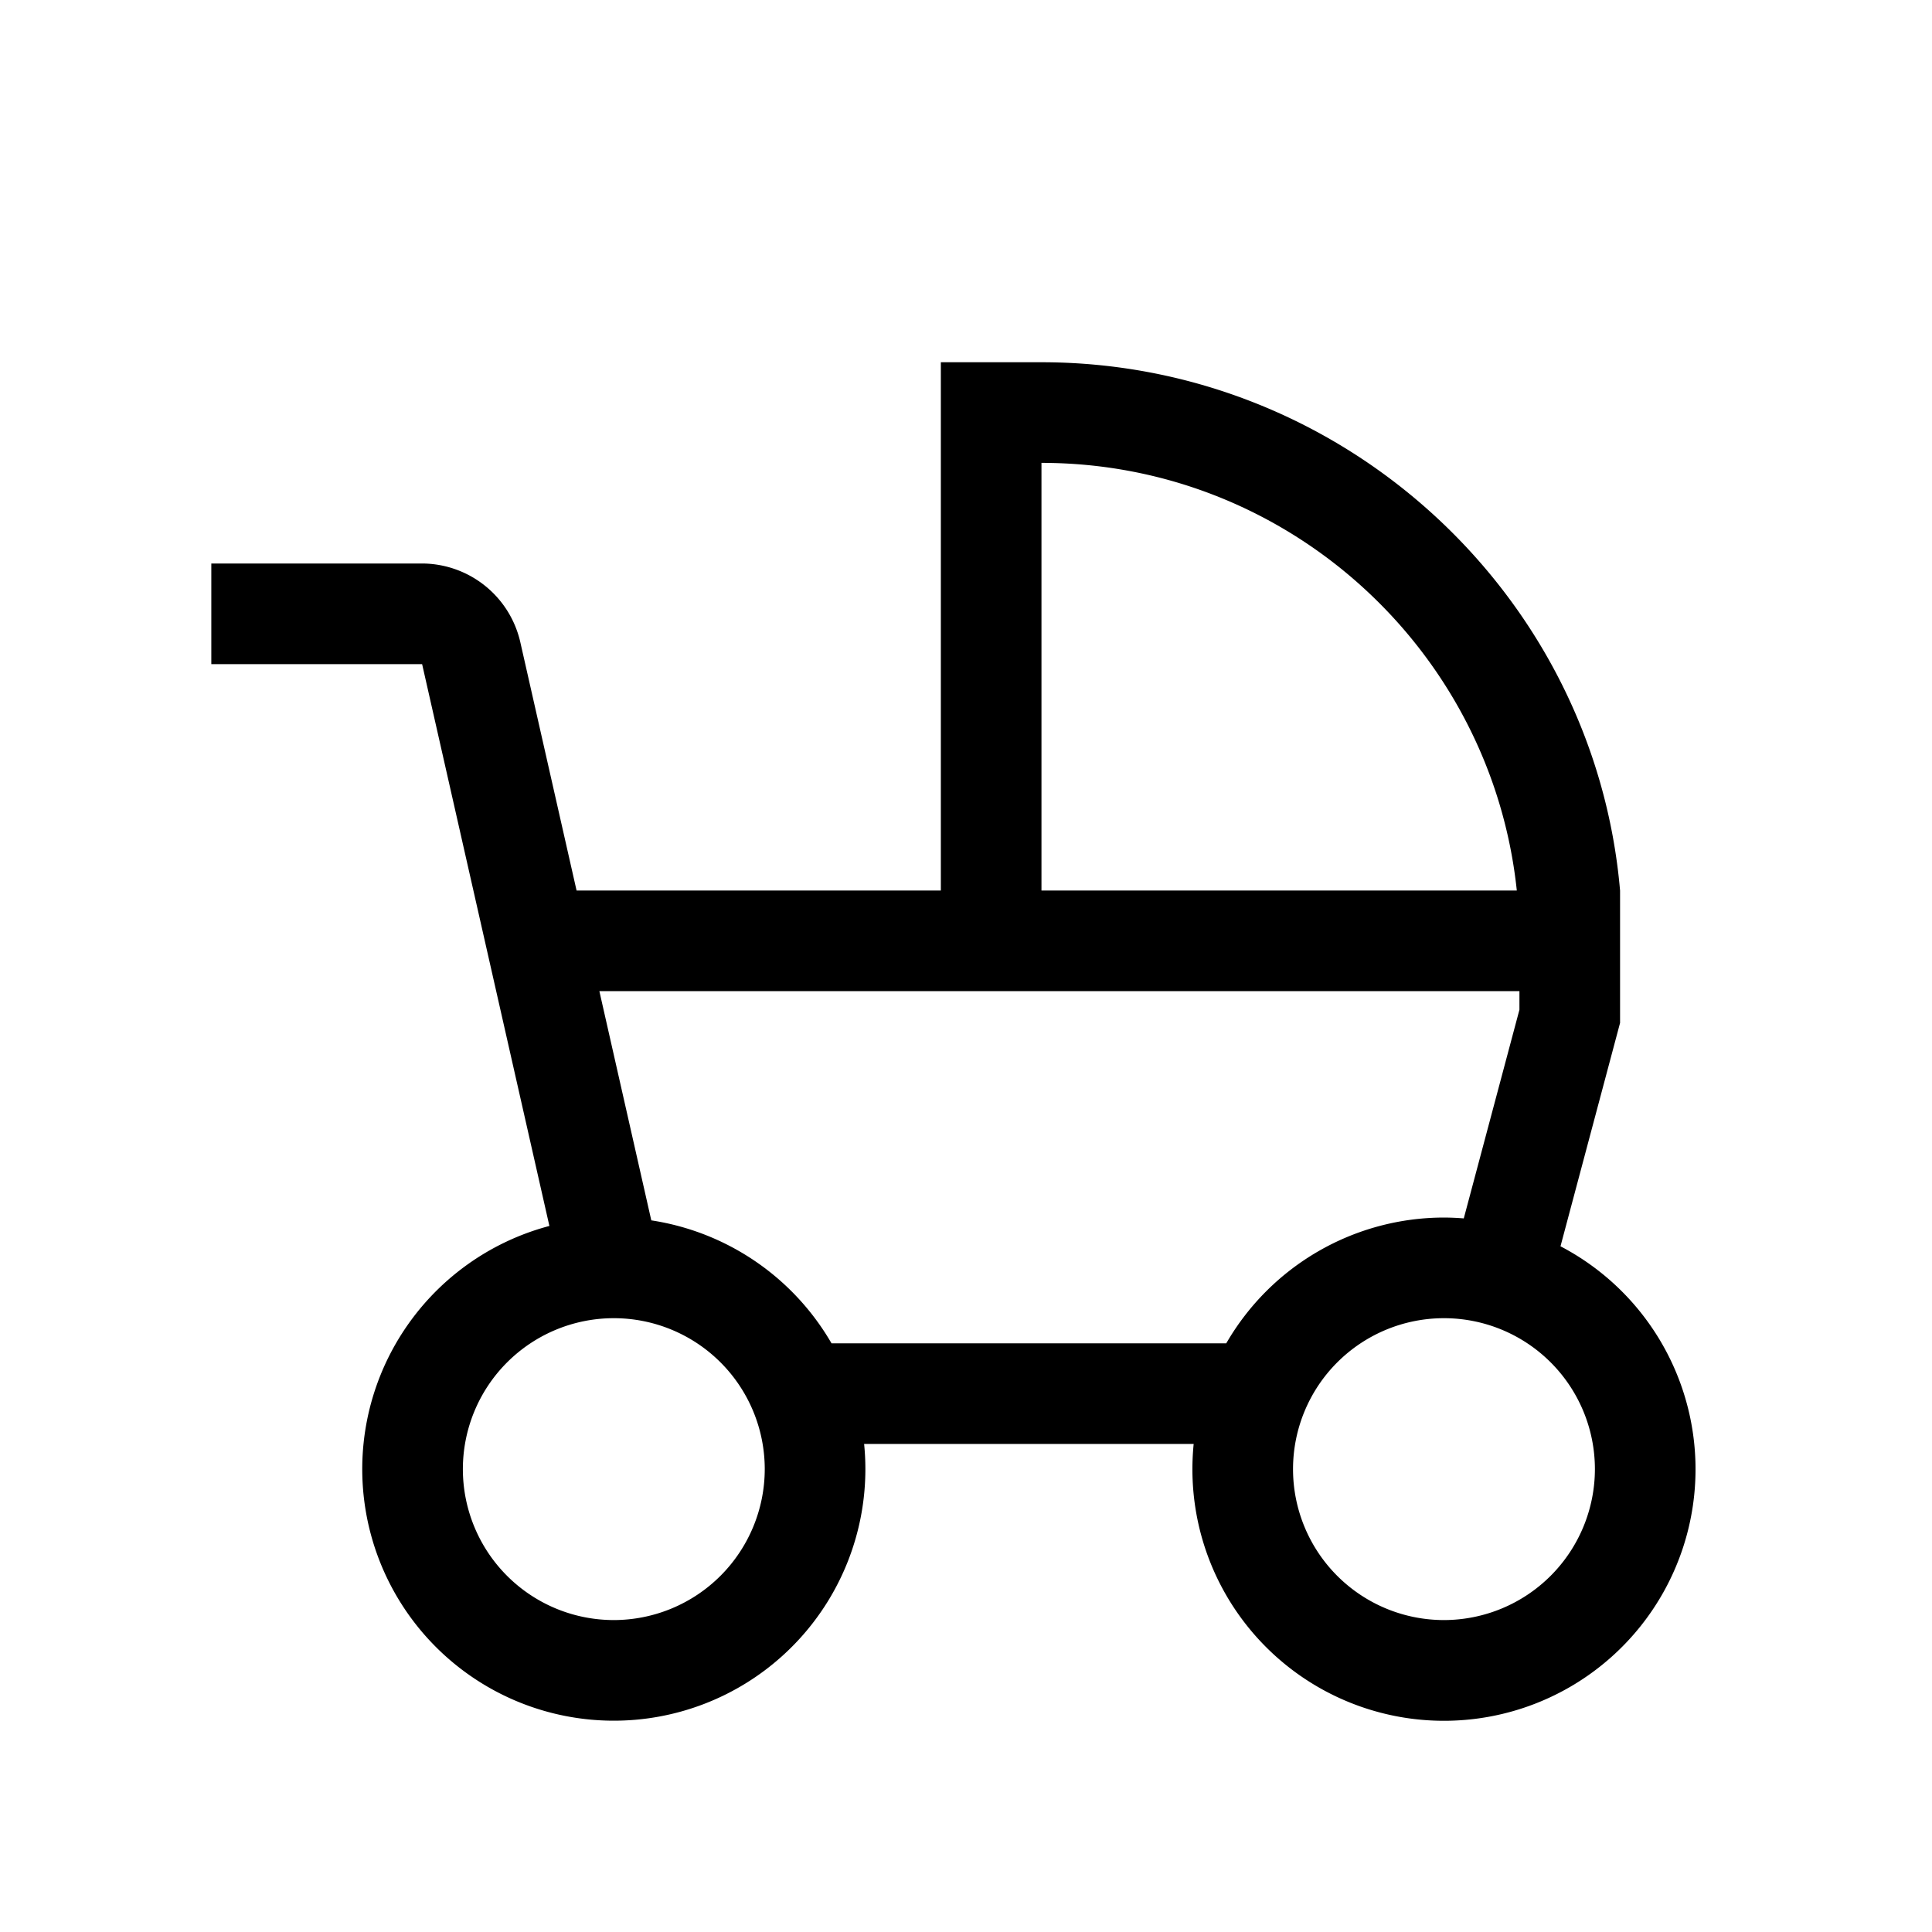 <svg xmlns="http://www.w3.org/2000/svg" width="100%" height="100%" viewBox="-51.2 -51.2 614.4 614.4"><path fill="currentColor" d="M445.057 345.134L464 274.1V232c-8.136-93.993-87.933-168-184-168h-32v168H132.158l-17.844-78.768A32.155 32.155 0 0083.038 128H16v32h67.038l40.475 178.67A80 80 0 10224 416q0-4.05-.4-8h104.8q-.395 3.948-.4 8a80 80 0 10117.057-70.866zM280 96c78.411 0 143.145 59.678 151.164 136H280zM144 464a48 48 0 1148-48 48.055 48.055 0 01-48 48zm194.763-88H213.237a80.166 80.166 0 00-57.316-39.108L139.408 264H432v5.9l-17.7 66.368a80.592 80.592 0 00-6.3-.271A80.026 80.026 0 00338.763 376zM408 464a48 48 0 1148-48 48.055 48.055 0 01-48 48z" class="ci-primary"/></svg>